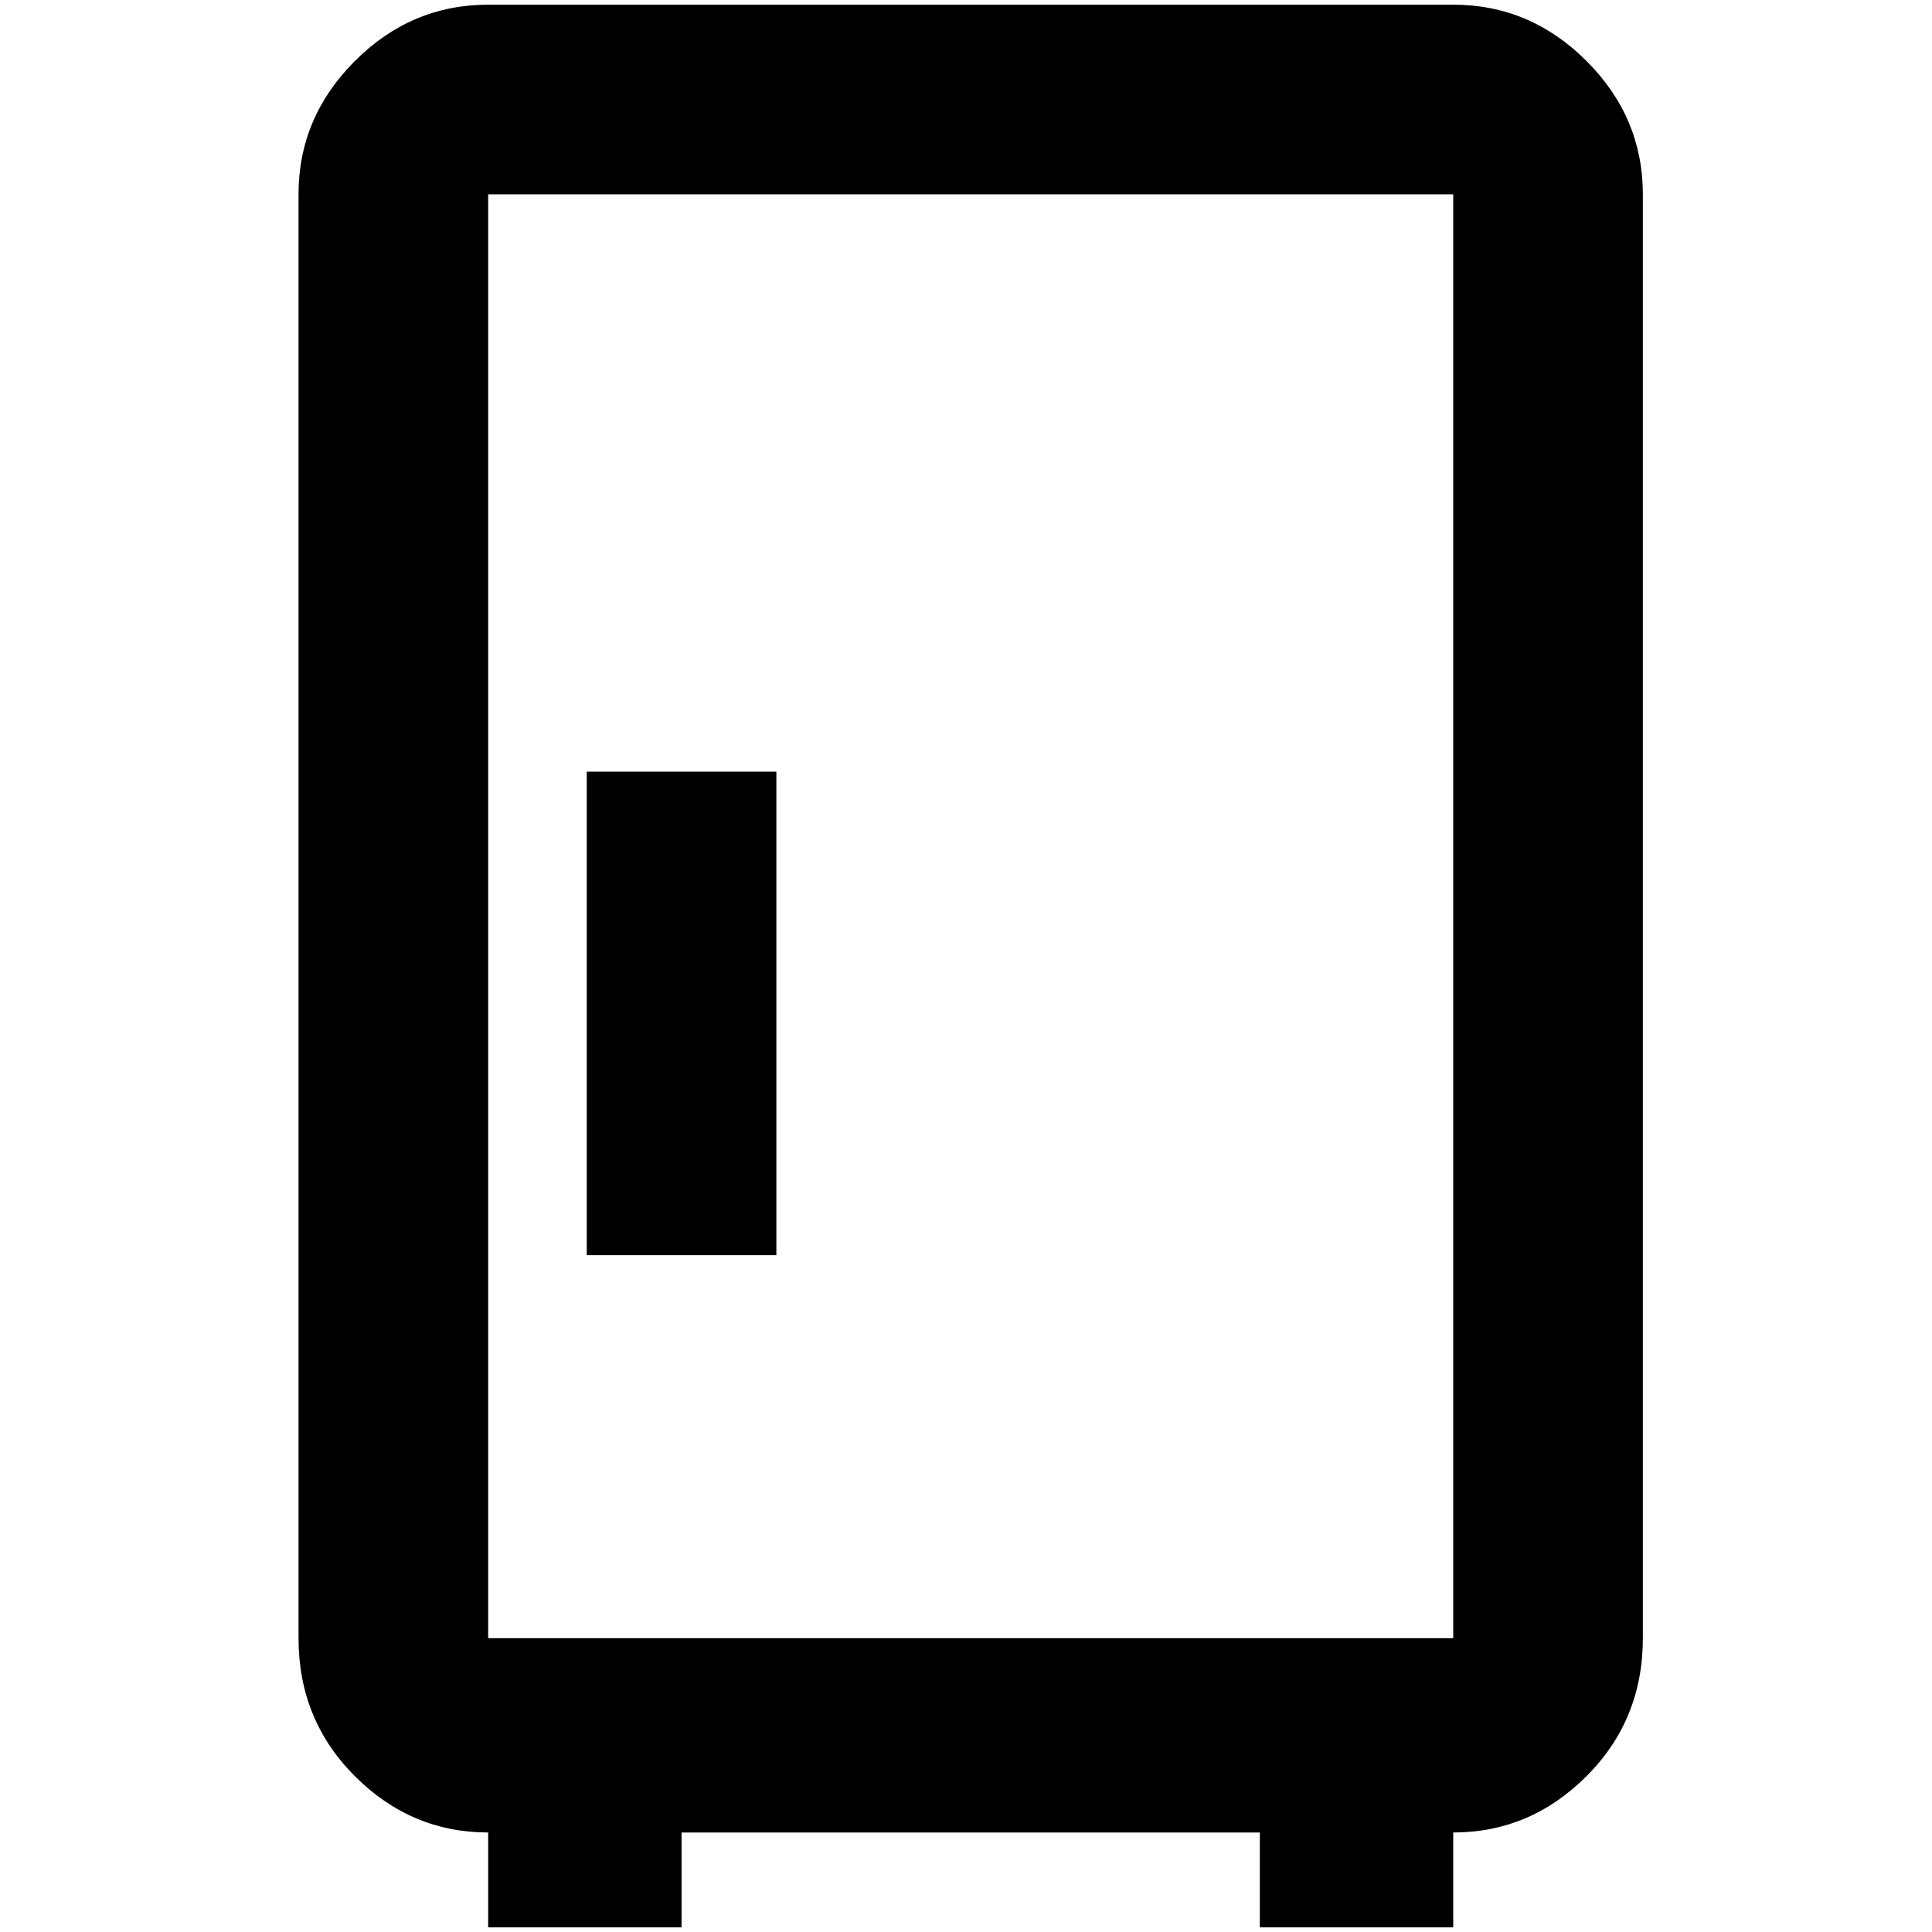 <?xml version="1.0" standalone="no"?>
<!DOCTYPE svg PUBLIC "-//W3C//DTD SVG 1.1//EN" "http://www.w3.org/Graphics/SVG/1.1/DTD/svg11.dtd" >
<svg xmlns="http://www.w3.org/2000/svg" xmlns:xlink="http://www.w3.org/1999/xlink" version="1.1" width="2048" height="2048" viewBox="-10 0 2058 2048">
   <path fill="currentColor"
d="M1538 0h-1028q-82 0 -142 60t-60 142v1538q0 87 60 147t142 60v101h206v-101h616v101h206v-101q82 0 142 -60t60 -147v-1538q0 -82 -60 -142t-142 -60zM1538 1740h-1028v-1538h1028v1538zM817 1332h-202v-515h202v515z" />
</svg>
